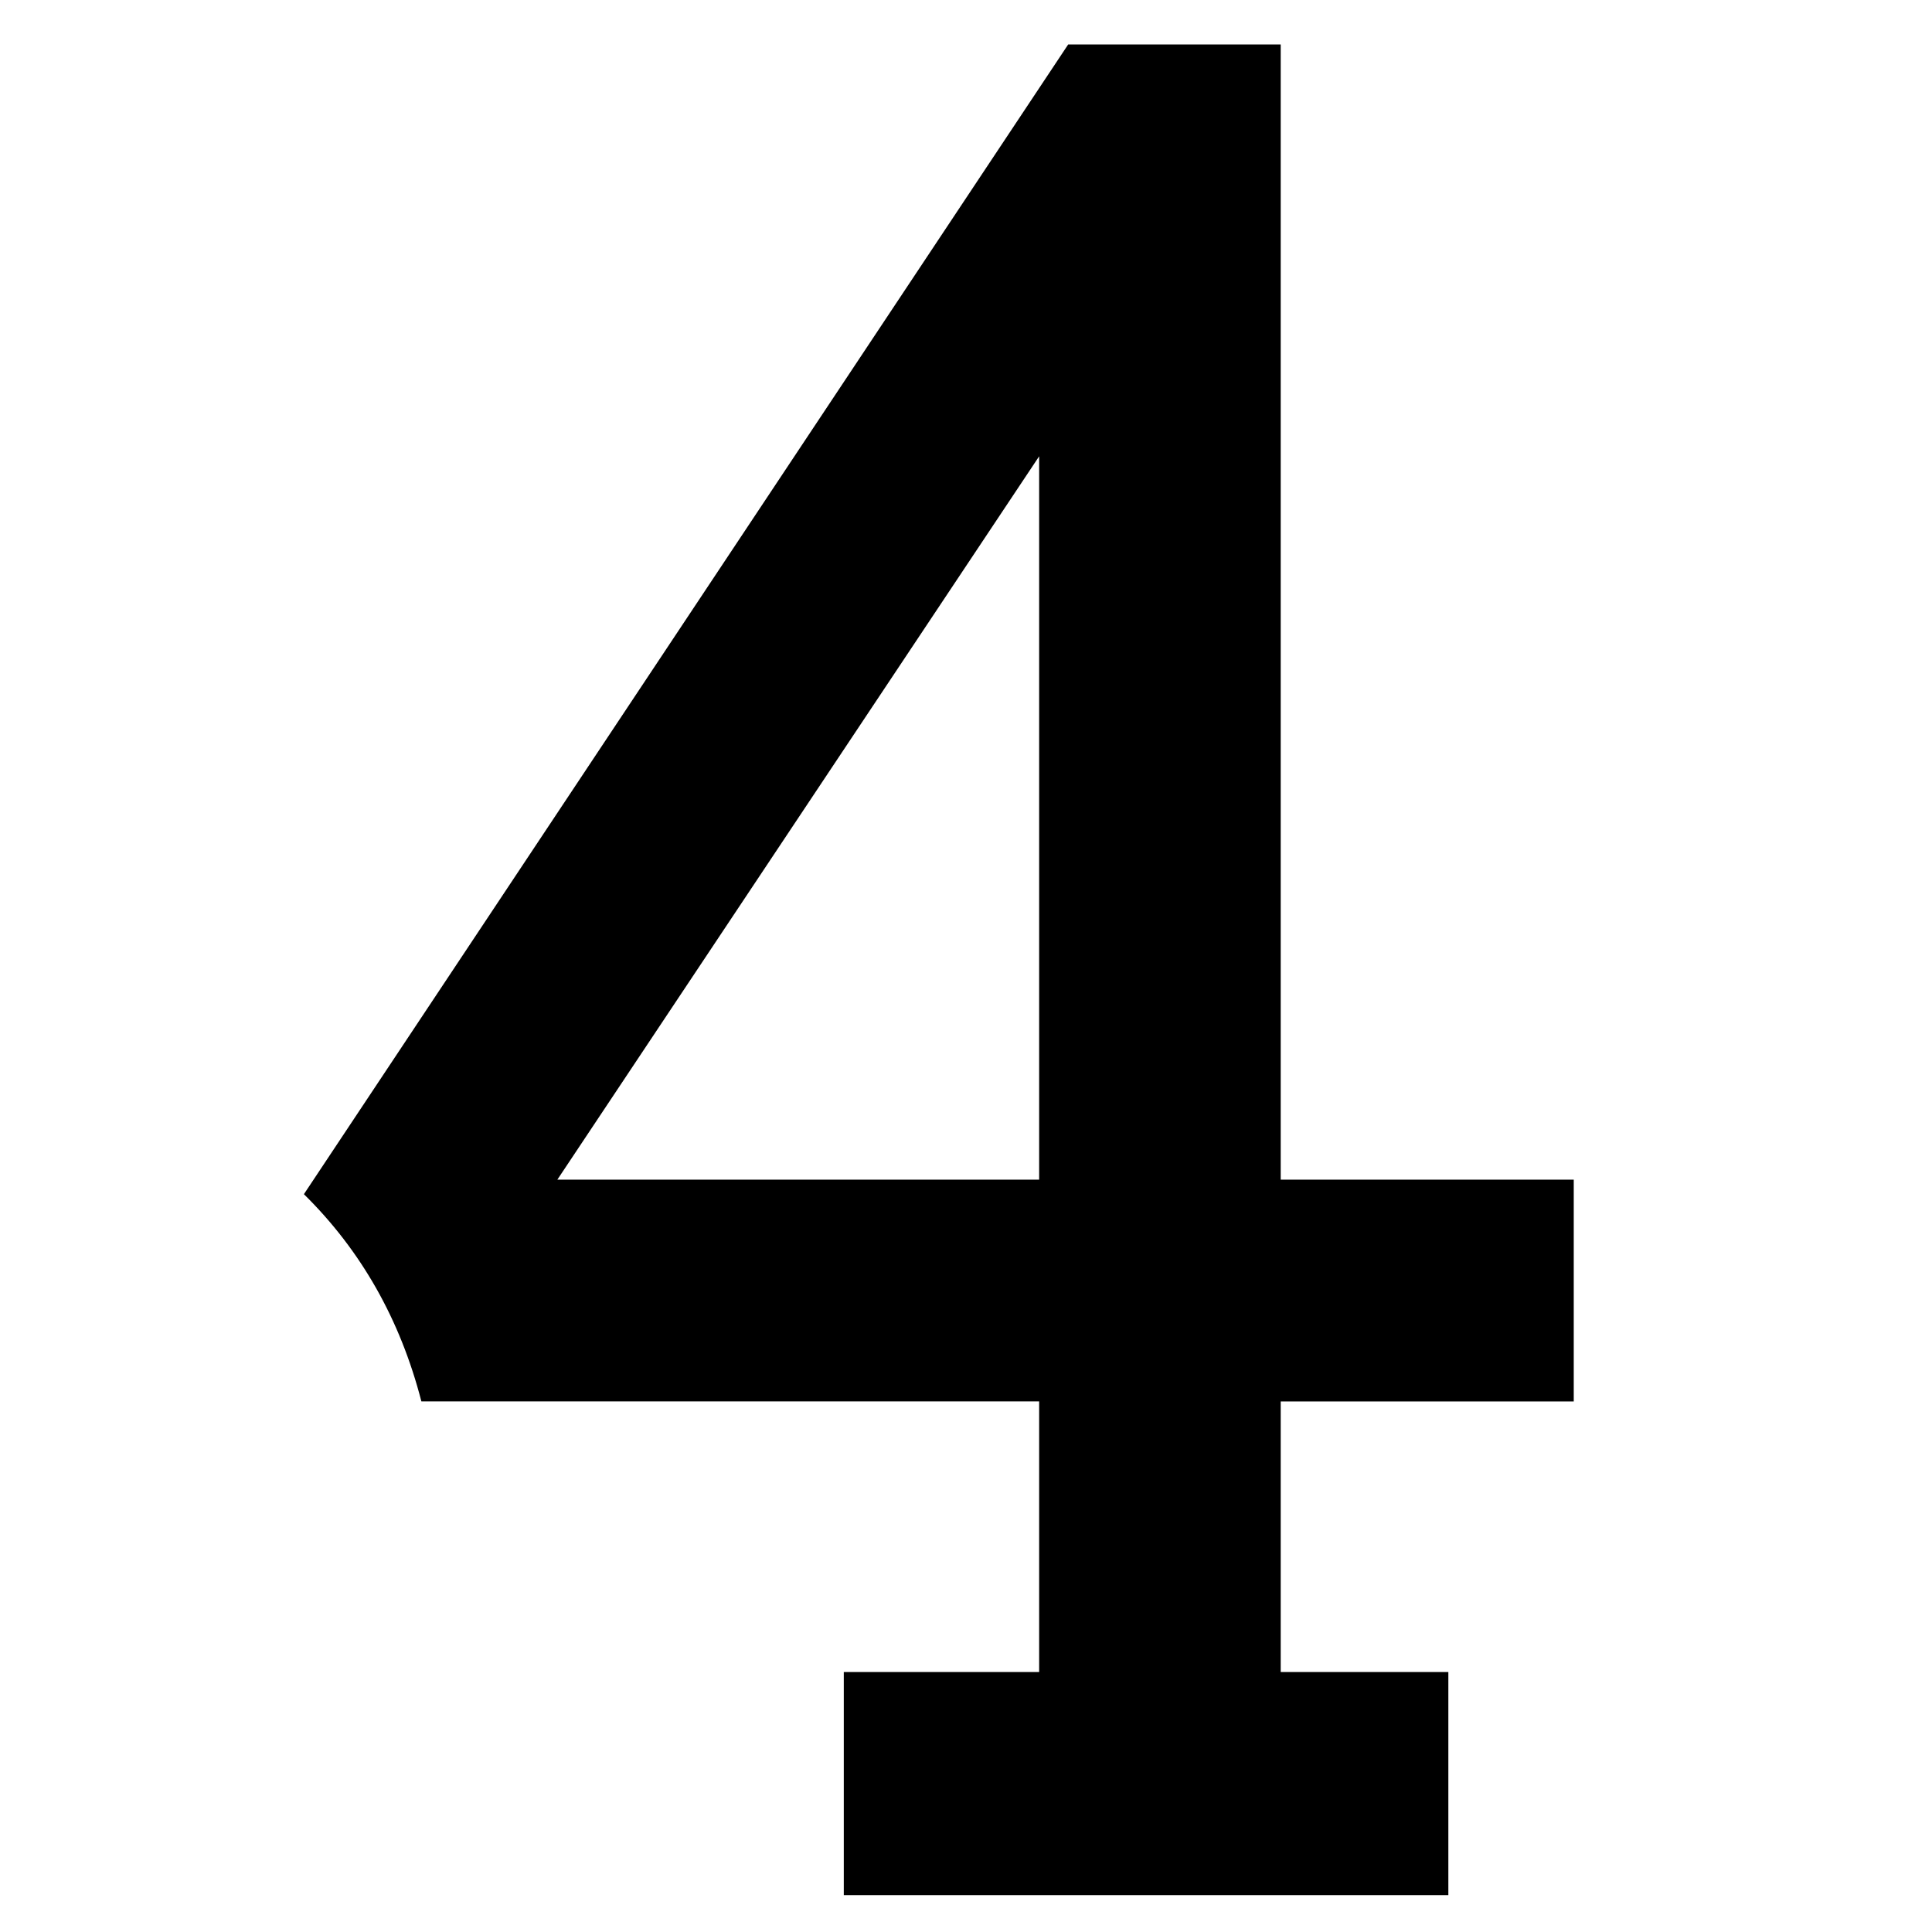 <?xml version="1.0" encoding="utf-8"?>
<!-- Generator: Adobe Illustrator 16.0.0, SVG Export Plug-In . SVG Version: 6.00 Build 0)  -->
<!DOCTYPE svg PUBLIC "-//W3C//DTD SVG 1.1//EN" "http://www.w3.org/Graphics/SVG/1.1/DTD/svg11.dtd">
<svg version="1.1" id="Layer_1" xmlns="http://www.w3.org/2000/svg" xmlns:xlink="http://www.w3.org/1999/xlink" x="0px" y="0px"
	 width="500px" height="500px" viewBox="0 0 500 500" enable-background="new 0 0 500 500" xml:space="preserve">
<g>
	<path d="M268.931,362.686H109.055c-5.466-21.18-15.602-39.057-30.403-53.634L276.445,11.506h55v293.788h75.839v57.392h-75.839
		v70.031h43.386v57.732H218.372v-57.732h50.559V362.686z M268.931,305.294V118.09L144.241,305.294H268.931z"/>
</g>
</svg>
